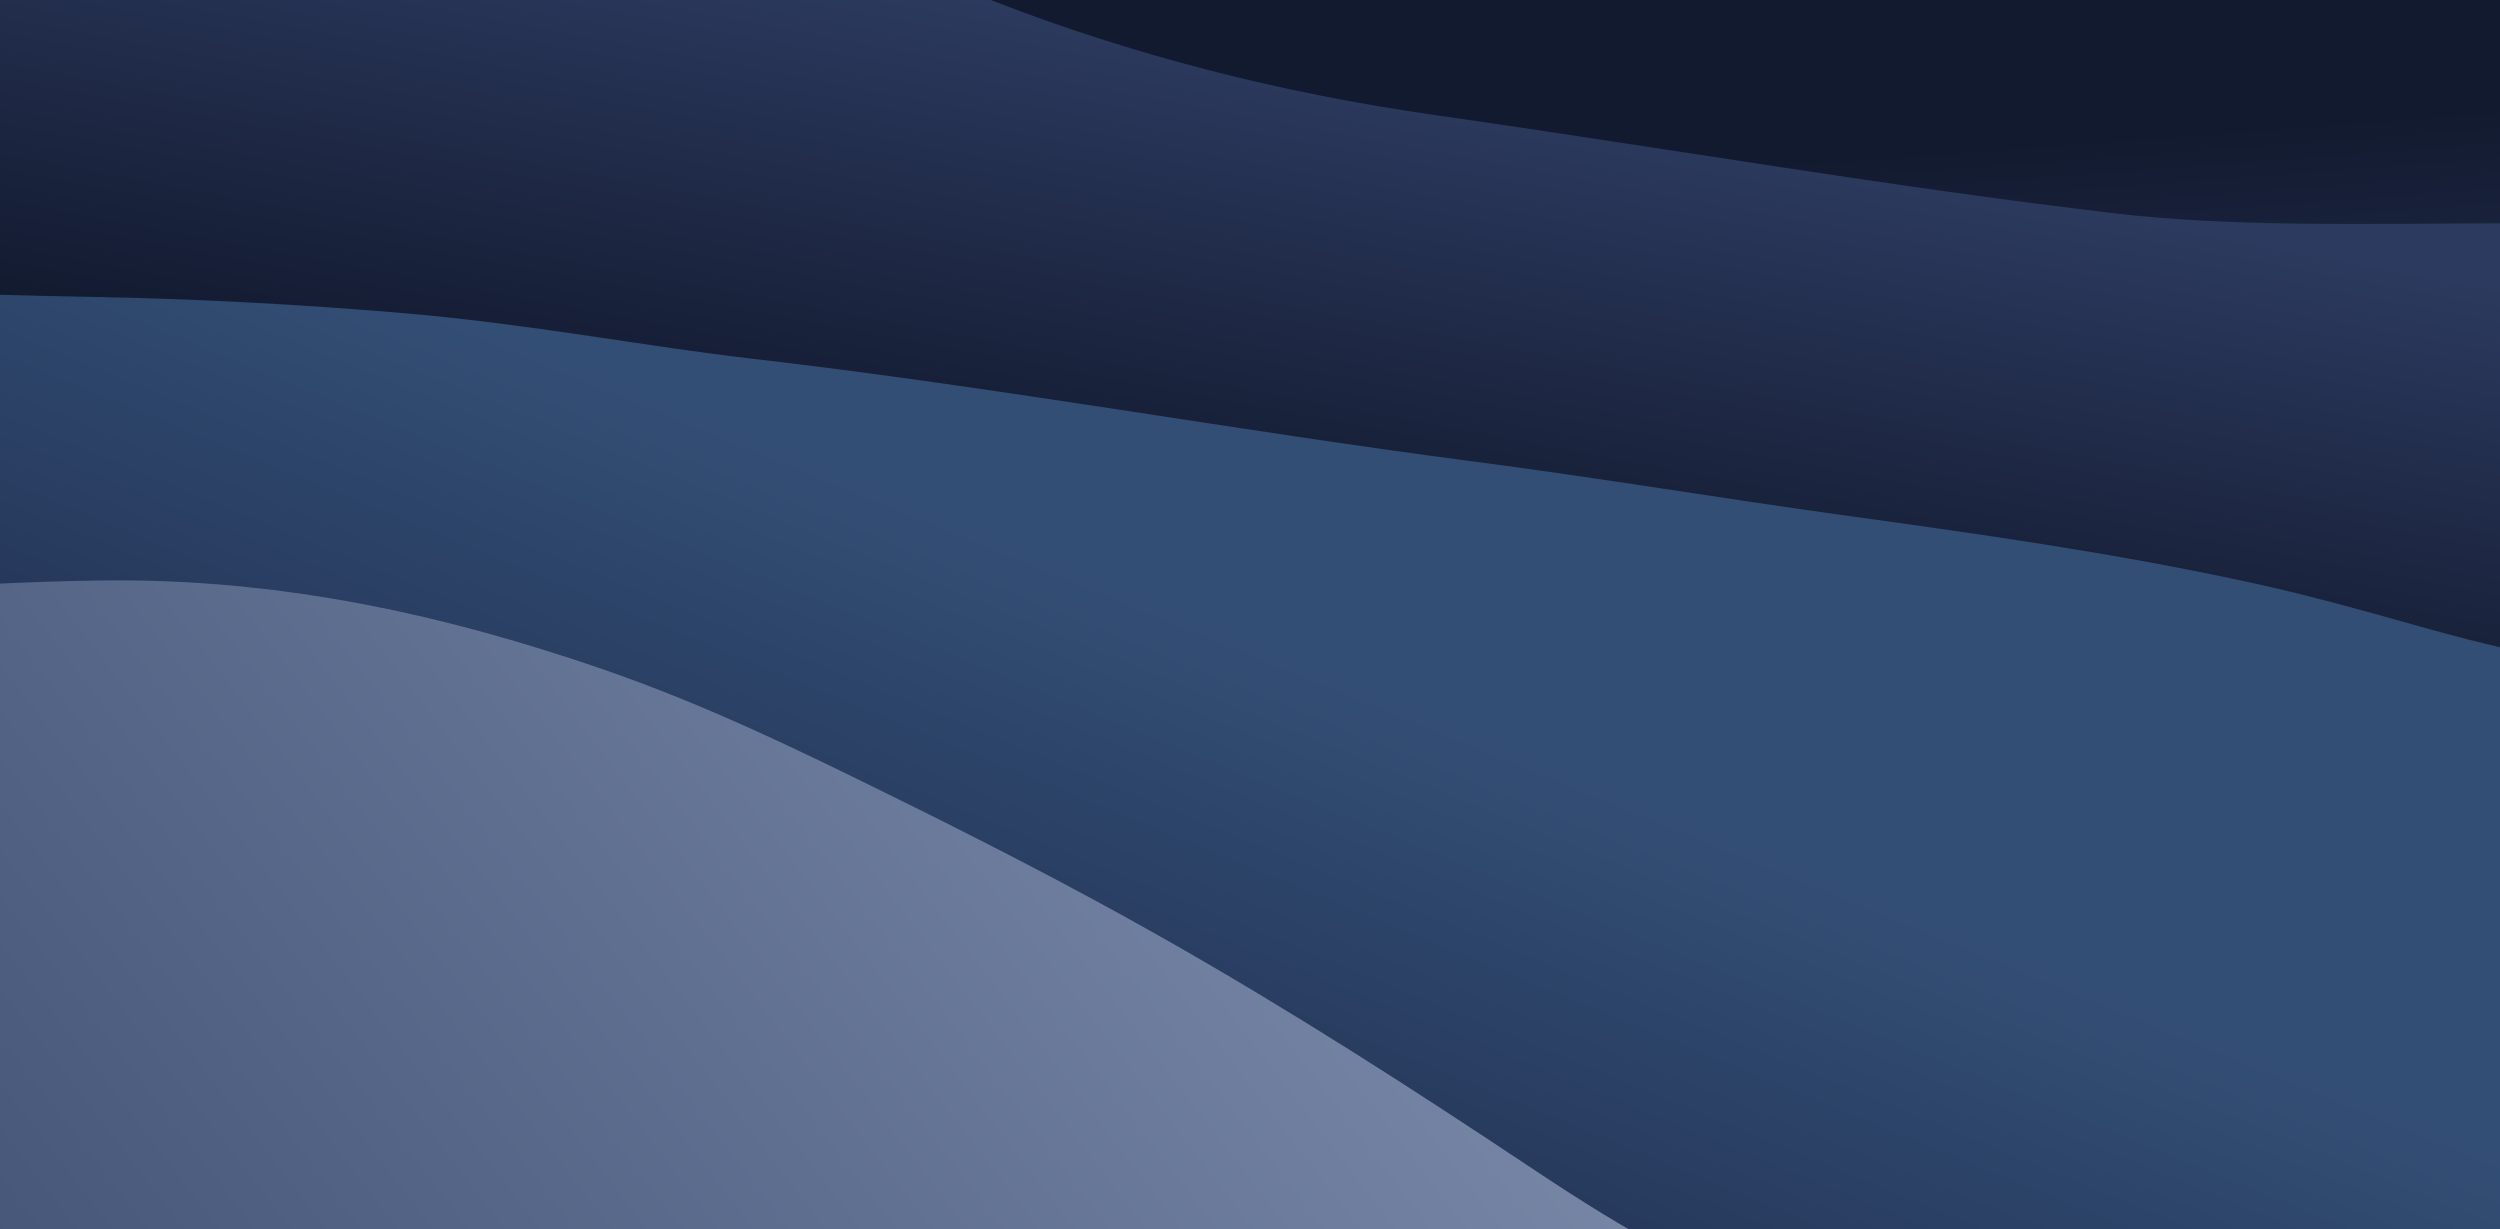 <svg width="1920" height="944" viewBox="0 0 1920 944" fill="none" xmlns="http://www.w3.org/2000/svg">
<rect x="0" y="0" width="1920" height="944" fill="#808080" stroke="none"/>
<g clip-path="url(#clip0_1_2)">
<rect width="1920" height="944" fill="white"/>
<path d="M1959.58 -287.241C1934.79 -266.024 1906.4 -248.802 1877.78 -233.196C1794.47 -187.76 1699.8 -154.725 1608.72 -128.804C1513.82 -101.792 1420.54 -98.276 1322.27 -104.927C1256.2 -109.398 1191.26 -122.19 1126.4 -134.998C1053.3 -149.434 980.278 -164.972 908.123 -183.621C807.467 -209.636 708.492 -241.306 610.066 -274.603C558.773 -291.955 507.617 -308.111 454.625 -319.321C422.078 -326.207 382.996 -335.256 349.677 -329.624" stroke="url(#paint0_linear_1_2)" stroke-width="600" stroke-linecap="round"/>
<path d="M2141.67 -45.762C2094.94 -21.873 2043.04 -12.26 1992.33 1.309C1888.81 29.01 1784.56 51.592 1680.55 77.496C1609.92 95.084 1537.83 110.308 1466.18 123.14C1381.17 138.366 1294.47 144.326 1209.02 156.933C1025.95 183.943 841.345 198.947 657.894 223.306C563.215 235.878 468.159 244.986 373.39 256.779C273.702 269.183 173.607 281.796 73.177 286.16C13.819 288.74 -45.283 285.191 -104.598 286.993C-171.352 289.021 -238.341 289.786 -304.777 281.839C-373.083 273.669 -441.369 256.627 -508.754 242.813C-526.645 239.146 -544.047 230.892 -562 229.808" stroke="url(#paint1_linear_1_2)" stroke-width="600" stroke-linecap="round"/>
<path d="M124.333 1390.85C327.017 1284.65 527.185 1173.79 712.647 1038.1C890.387 908.05 1064.86 772.199 1232.05 628.099C1354.83 522.274 1477.86 410.185 1583.43 285.864C1659 196.873 1729.18 102.249 1788.14 0.558C1817.28 -49.696 1843.23 -101.457 1867.59 -154.39C1878.34 -177.752 1896.12 -206.287 1899.96 -233.118C1902.15 -248.372 1900.13 -267.054 1896.13 -282" stroke="url(#paint2_linear_1_2)" stroke-width="600" stroke-linecap="round"/>
<path d="M2144 -180C1920.75 -129.799 1698.73 -74.454 1484.5 8.69C1279.18 88.372 1075.52 174.506 876.769 270.493C730.808 340.984 582.982 417.46 448.862 510.266C352.857 576.699 260.6 649.965 177.357 732.959C136.219 773.973 97.773 817.267 60.557 862.104C44.132 881.894 19.587 904.864 8.937 929.79C2.883 943.96 0 962.528 0 978" stroke="url(#paint3_linear_1_2)" stroke-width="600" stroke-linecap="round"/>
<path d="M2106.47 519.651C2093.61 471.586 2054.28 430.273 2015.76 398.903C1949.08 344.613 1873 297.092 1789.49 269.421C1726.67 248.606 1662.92 229.809 1598.07 215.099C1540.66 202.075 1482.74 195.585 1423.98 189.17C1286.42 174.149 1146.41 175.827 1007.97 192.448C830.058 213.806 651.969 229.923 474.504 255.709C359.792 272.377 247.028 306.577 135.134 336.518" stroke="url(#paint4_linear_1_2)" stroke-width="600" stroke-linecap="round"/>
<path d="M81 -215C81 -165.244 108.31 -115.169 137.419 -74.907C187.798 -5.226 249.006 60.346 322.528 108.664C377.833 145.01 434.554 179.645 493.398 210.619C545.491 238.04 599.768 259.282 654.865 280.666C783.872 330.736 919.557 365.306 1057.59 385.037C1234.97 410.392 1411.18 440.858 1589.28 461.821C1704.4 475.372 1822.17 471.483 1938 471.483" stroke="url(#paint5_linear_1_2)" stroke-width="600" stroke-linecap="round"/>
<path d="M-413.481 527.819C-362.161 516.822 -309.539 520.951 -257.049 520.951C-149.883 520.951 -43.347 526.082 63.83 527.946C136.603 529.212 210.179 533.14 282.709 539.265C368.772 546.533 454.065 563.186 539.869 573.095C723.699 594.325 905.906 627.55 1089.42 651.439C1184.13 663.768 1278.31 679.54 1372.91 692.646C1472.41 706.431 1572.37 720.12 1670.51 741.865C1728.52 754.717 1784.69 773.423 1842.46 787.014C1907.47 802.311 1972.38 818.887 2034.5 843.737C2098.37 869.286 2159.93 903.4 2221.46 934.163C2237.79 942.33 2252.47 954.802 2269.53 960.49" stroke="url(#paint6_linear_1_2)" stroke-width="600" stroke-linecap="round"/>
<path d="M-300 808.16C-270.566 794.072 -238.688 784.774 -207.011 777.096C-114.781 754.74 -14.793 747.299 79.889 745.801C178.551 744.239 269.564 764.953 362.781 796.782C425.445 818.178 484.877 847.323 544.22 876.461C611.101 909.301 677.625 943.187 742.507 979.853C833.017 1031 920.442 1087.18 1006.92 1144.79C1051.98 1174.81 1097.22 1203.64 1145.52 1228.17C1175.18 1243.23 1210.59 1262.08 1244.23 1265.25" stroke="url(#paint7_linear_1_2)" stroke-width="600" stroke-linecap="round"/>
</g>
<defs>
<linearGradient id="paint0_linear_1_2" x1="1709.16" y1="-457.123" x2="-262.596" y2="2108.76" gradientUnits="userSpaceOnUse">
<stop stop-color="#405174"/>
<stop offset="1" stop-color="#DAE6FF"/>
</linearGradient>
<linearGradient id="paint1_linear_1_2" x1="760.95" y1="-16.028" x2="714.493" y2="344.224" gradientUnits="userSpaceOnUse">
<stop stop-color="#25375A"/>
<stop offset="0.966" stop-color="#334E75"/>
</linearGradient>
<linearGradient id="paint2_linear_1_2" x1="255.751" y1="651.76" x2="374.055" y2="1295.04" gradientUnits="userSpaceOnUse">
<stop stop-color="#0B1120"/>
<stop offset="0.866" stop-color="#172342"/>
</linearGradient>
<linearGradient id="paint3_linear_1_2" x1="1826" y1="500" x2="1878" y2="-152" gradientUnits="userSpaceOnUse">
<stop stop-color="#0B1120"/>
<stop offset="0.866" stop-color="#172342"/>
</linearGradient>
<linearGradient id="paint4_linear_1_2" x1="1048.05" y1="514.053" x2="1020.68" y2="148.711" gradientUnits="userSpaceOnUse">
<stop stop-color="#2C3A5F"/>
<stop offset="1" stop-color="#121A2F"/>
</linearGradient>
<linearGradient id="paint5_linear_1_2" x1="1102" y1="64" x2="1034" y2="424" gradientUnits="userSpaceOnUse">
<stop stop-color="#2C3A5F"/>
<stop offset="1" stop-color="#121A2F"/>
</linearGradient>
<linearGradient id="paint6_linear_1_2" x1="928" y1="856" x2="1066" y2="520" gradientUnits="userSpaceOnUse">
<stop stop-color="#25375A"/>
<stop offset="0.966" stop-color="#334E75"/>
</linearGradient>
<linearGradient id="paint7_linear_1_2" x1="-102" y1="1037" x2="2466" y2="-932" gradientUnits="userSpaceOnUse">
<stop stop-color="#405174"/>
<stop offset="1" stop-color="#DAE6FF"/>
</linearGradient>
<clipPath id="clip0_1_2">
<rect width="1920" height="944" fill="white"/>
</clipPath>
</defs>
</svg>
